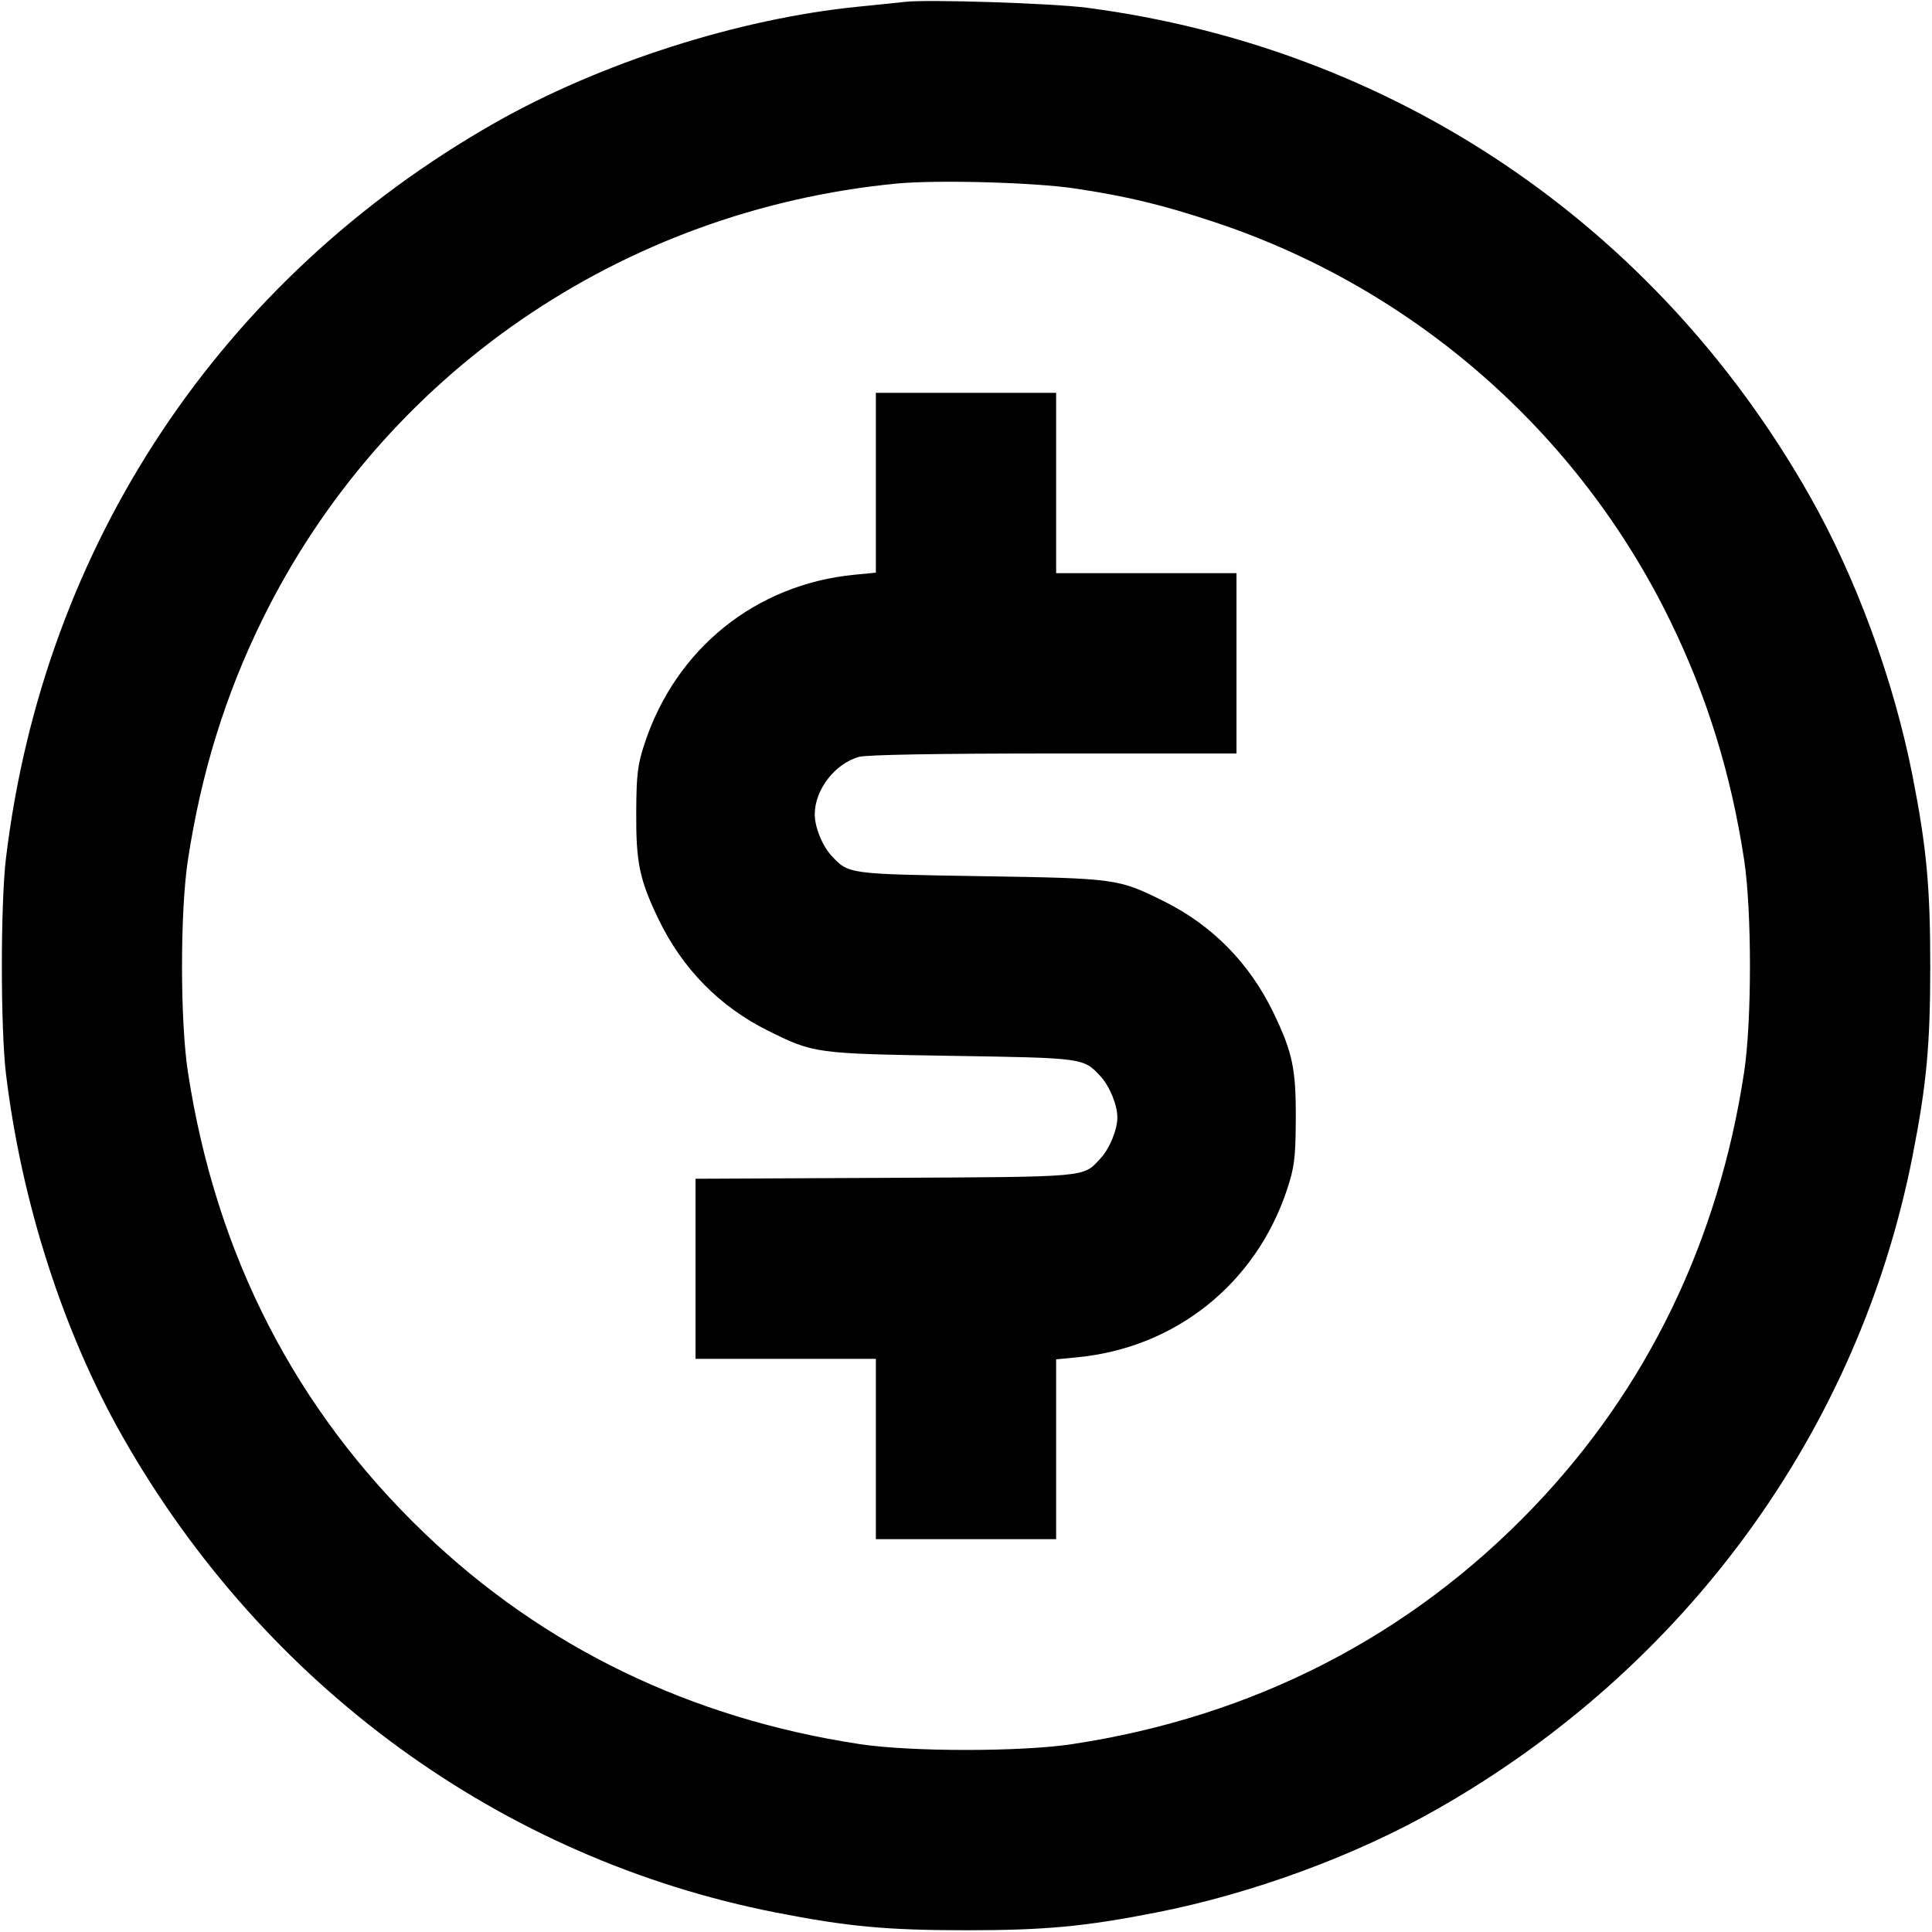 <svg width="32" height="32" viewBox="0 0 32 32" xmlns="http://www.w3.org/2000/svg"><path d="M14.987 0.031 C 14.884 0.043,14.536 0.079,14.213 0.111 C 12.235 0.308,9.944 1.041,8.195 2.036 C 3.655 4.618,0.724 9.027,0.099 14.213 C 0.008 14.971,0.008 17.029,0.099 17.787 C 0.356 19.916,1.049 22.070,2.036 23.805 C 4.381 27.928,8.306 30.785,12.853 31.678 C 14.036 31.910,14.689 31.971,16.000 31.971 C 17.311 31.971,17.964 31.910,19.147 31.678 C 20.740 31.365,22.446 30.738,23.805 29.964 C 27.928 27.619,30.785 23.694,31.678 19.147 C 31.910 17.964,31.971 17.311,31.971 16.000 C 31.971 14.689,31.910 14.036,31.678 12.853 C 31.365 11.260,30.738 9.554,29.964 8.195 C 27.417 3.716,23.081 0.793,18.000 0.128 C 17.432 0.054,15.366 -0.013,14.987 0.031 M17.813 3.123 C 18.678 3.253,19.263 3.395,20.126 3.682 C 23.414 4.777,26.132 7.153,27.656 10.267 C 28.270 11.520,28.672 12.818,28.888 14.240 C 29.017 15.088,29.017 16.912,28.888 17.760 C 28.463 20.560,27.280 23.002,25.397 24.967 C 23.350 27.103,20.761 28.433,17.760 28.888 C 16.912 29.017,15.088 29.017,14.240 28.888 C 11.438 28.463,9.000 27.282,7.034 25.398 C 4.891 23.345,3.577 20.785,3.113 17.760 C 2.982 16.910,2.982 15.090,3.113 14.240 C 3.334 12.796,3.733 11.509,4.343 10.267 C 6.338 6.203,10.290 3.484,14.844 3.041 C 15.515 2.976,17.135 3.020,17.813 3.123 M14.507 7.996 L 14.507 9.485 14.147 9.520 C 12.517 9.680,11.195 10.744,10.678 12.311 C 10.561 12.663,10.542 12.821,10.538 13.440 C 10.533 14.290,10.590 14.565,10.908 15.227 C 11.303 16.045,11.919 16.673,12.720 17.071 C 13.478 17.448,13.507 17.452,15.760 17.488 C 17.947 17.523,17.944 17.522,18.224 17.822 C 18.377 17.986,18.507 18.300,18.507 18.507 C 18.507 18.713,18.377 19.028,18.224 19.191 C 17.932 19.504,18.063 19.492,14.653 19.509 L 11.520 19.524 11.520 21.015 L 11.520 22.507 13.013 22.507 L 14.507 22.507 14.507 24.000 L 14.507 25.493 16.000 25.493 L 17.493 25.493 17.493 24.004 L 17.493 22.515 17.853 22.480 C 19.475 22.321,20.800 21.259,21.316 19.707 C 21.439 19.334,21.458 19.189,21.462 18.560 C 21.468 17.710,21.411 17.435,21.092 16.773 C 20.697 15.955,20.081 15.327,19.280 14.929 C 18.522 14.552,18.493 14.548,16.240 14.512 C 14.053 14.477,14.056 14.478,13.776 14.178 C 13.619 14.010,13.493 13.697,13.495 13.482 C 13.497 13.077,13.832 12.646,14.228 12.536 C 14.354 12.501,15.536 12.480,17.453 12.480 L 20.480 12.480 20.480 10.987 L 20.480 9.493 18.987 9.493 L 17.493 9.493 17.493 8.000 L 17.493 6.507 16.000 6.507 L 14.507 6.507 14.507 7.996 "></path></svg>
